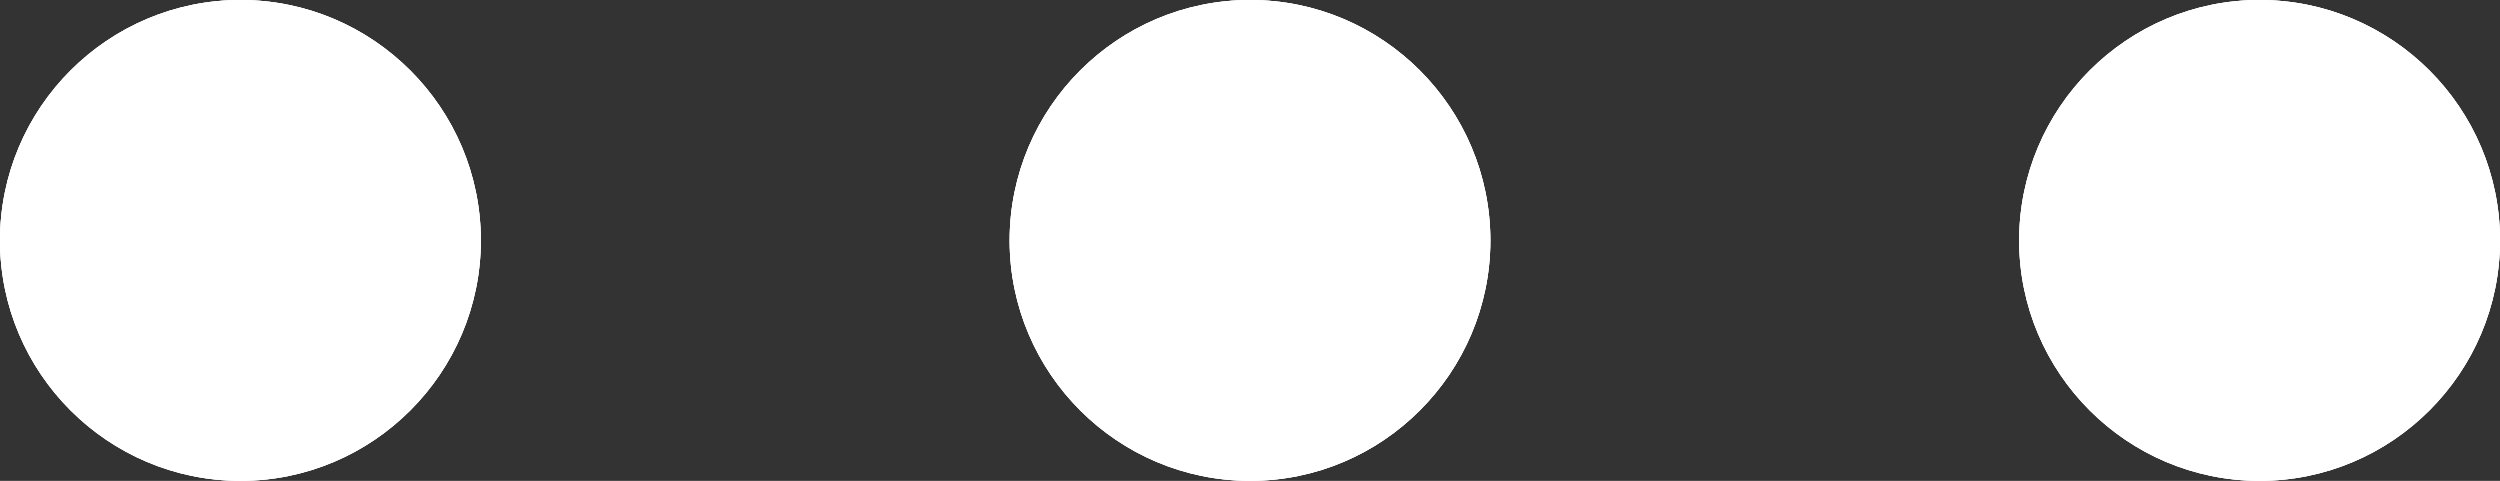 <svg xmlns="http://www.w3.org/2000/svg" width="24.452" height="4.703" viewBox="0 0 24.452 4.703"><rect x="0" y="0" width="24.452" height="4.703" fill="#333333" stroke="none"/><defs><style>.a{fill:#fff;}.b{fill:none;stroke-miterlimit:10;}.c,.d{stroke:none;}.d{fill:#fff;}</style></defs><g data-type="innerShadowGroup"><g class="a" transform="translate(0.5 0.5)"><path class="c" d="M 21.6 3.953 C 20.442 3.953 19.499 3.01 19.499 1.852 C 19.499 0.693 20.442 -0.25 21.6 -0.25 C 22.759 -0.25 23.702 0.693 23.702 1.852 C 23.702 3.01 22.759 3.953 21.6 3.953 Z M 11.727 3.953 C 10.568 3.953 9.625 3.01 9.625 1.852 C 9.625 0.693 10.568 -0.25 11.727 -0.25 C 12.885 -0.25 13.827 0.693 13.827 1.852 C 13.827 3.01 12.885 3.953 11.727 3.953 Z M 1.852 3.953 C 0.693 3.953 -0.25 3.01 -0.25 1.852 C -0.25 0.693 0.693 -0.25 1.852 -0.25 C 3.01 -0.25 3.953 0.693 3.953 1.852 C 3.953 3.01 3.01 3.953 1.852 3.953 Z"/><path class="c" d="M 21.6 3.703 C 22.623 3.703 23.452 2.874 23.452 1.852 C 23.452 0.829 22.623 3.325424131617183e-06 21.6 3.325424131617183e-06 C 20.578 3.325424131617183e-06 19.749 0.829 19.749 1.852 C 19.749 2.874 20.578 3.703 21.6 3.703 M 11.727 3.703 C 12.749 3.703 13.577 2.874 13.577 1.852 C 13.577 0.829 12.749 3.325424131617183e-06 11.727 3.325424131617183e-06 C 10.703 3.325424131617183e-06 9.875 0.829 9.875 1.852 C 9.875 2.874 10.703 3.703 11.727 3.703 M 1.852 3.703 C 2.874 3.703 3.703 2.874 3.703 1.852 C 3.703 0.829 2.874 3.325424131617183e-06 1.852 3.325424131617183e-06 C 0.829 3.325424131617183e-06 -6.854248226773052e-07 0.829 -6.854248226773052e-07 1.852 C -6.854248226773052e-07 2.874 0.829 3.703 1.852 3.703 M 21.6 4.203 C 20.304 4.203 19.249 3.148 19.249 1.852 C 19.249 0.555 20.304 -0.5 21.6 -0.5 C 22.897 -0.5 23.952 0.555 23.952 1.852 C 23.952 3.148 22.897 4.203 21.6 4.203 Z M 11.727 4.203 C 10.43 4.203 9.375 3.148 9.375 1.852 C 9.375 0.555 10.43 -0.5 11.727 -0.5 C 13.023 -0.5 14.077 0.555 14.077 1.852 C 14.077 3.148 13.023 4.203 11.727 4.203 Z M 1.852 4.203 C 0.555 4.203 -0.5 3.148 -0.5 1.852 C -0.5 0.555 0.555 -0.5 1.852 -0.5 C 3.148 -0.5 4.203 0.555 4.203 1.852 C 4.203 3.148 3.148 4.203 1.852 4.203 Z"/></g><g class="a" transform="translate(0.5 0.5)"><path class="c" d="M 21.6 3.953 C 20.442 3.953 19.499 3.01 19.499 1.852 C 19.499 0.693 20.442 -0.25 21.6 -0.25 C 22.759 -0.25 23.702 0.693 23.702 1.852 C 23.702 3.01 22.759 3.953 21.6 3.953 Z M 11.727 3.953 C 10.568 3.953 9.625 3.01 9.625 1.852 C 9.625 0.693 10.568 -0.25 11.727 -0.25 C 12.885 -0.25 13.827 0.693 13.827 1.852 C 13.827 3.01 12.885 3.953 11.727 3.953 Z M 1.852 3.953 C 0.693 3.953 -0.25 3.01 -0.25 1.852 C -0.25 0.693 0.693 -0.25 1.852 -0.25 C 3.01 -0.25 3.953 0.693 3.953 1.852 C 3.953 3.01 3.01 3.953 1.852 3.953 Z"/><path class="c" d="M 21.6 3.703 C 22.623 3.703 23.452 2.874 23.452 1.852 C 23.452 0.829 22.623 3.325424131617183e-06 21.6 3.325424131617183e-06 C 20.578 3.325424131617183e-06 19.749 0.829 19.749 1.852 C 19.749 2.874 20.578 3.703 21.6 3.703 M 11.727 3.703 C 12.749 3.703 13.577 2.874 13.577 1.852 C 13.577 0.829 12.749 3.325424131617183e-06 11.727 3.325424131617183e-06 C 10.703 3.325424131617183e-06 9.875 0.829 9.875 1.852 C 9.875 2.874 10.703 3.703 11.727 3.703 M 1.852 3.703 C 2.874 3.703 3.703 2.874 3.703 1.852 C 3.703 0.829 2.874 3.325424131617183e-06 1.852 3.325424131617183e-06 C 0.829 3.325424131617183e-06 -6.854248226773052e-07 0.829 -6.854248226773052e-07 1.852 C -6.854248226773052e-07 2.874 0.829 3.703 1.852 3.703 M 21.6 4.203 C 20.304 4.203 19.249 3.148 19.249 1.852 C 19.249 0.555 20.304 -0.5 21.6 -0.5 C 22.897 -0.5 23.952 0.555 23.952 1.852 C 23.952 3.148 22.897 4.203 21.6 4.203 Z M 11.727 4.203 C 10.43 4.203 9.375 3.148 9.375 1.852 C 9.375 0.555 10.43 -0.5 11.727 -0.5 C 13.023 -0.5 14.077 0.555 14.077 1.852 C 14.077 3.148 13.023 4.203 11.727 4.203 Z M 1.852 4.203 C 0.555 4.203 -0.5 3.148 -0.5 1.852 C -0.5 0.555 0.555 -0.5 1.852 -0.5 C 3.148 -0.5 4.203 0.555 4.203 1.852 C 4.203 3.148 3.148 4.203 1.852 4.203 Z"/></g><g class="b" transform="translate(0.5 0.5)"><path class="c" d="M 21.6 3.953 C 20.442 3.953 19.499 3.01 19.499 1.852 C 19.499 0.693 20.442 -0.25 21.6 -0.25 C 22.759 -0.25 23.702 0.693 23.702 1.852 C 23.702 3.01 22.759 3.953 21.6 3.953 Z M 11.727 3.953 C 10.568 3.953 9.625 3.01 9.625 1.852 C 9.625 0.693 10.568 -0.25 11.727 -0.25 C 12.885 -0.25 13.827 0.693 13.827 1.852 C 13.827 3.01 12.885 3.953 11.727 3.953 Z M 1.852 3.953 C 0.693 3.953 -0.25 3.01 -0.25 1.852 C -0.25 0.693 0.693 -0.25 1.852 -0.25 C 3.01 -0.25 3.953 0.693 3.953 1.852 C 3.953 3.01 3.01 3.953 1.852 3.953 Z"/><path class="d" d="M 21.6 3.703 C 22.623 3.703 23.452 2.874 23.452 1.852 C 23.452 0.829 22.623 3.325424131617183e-06 21.6 3.325424131617183e-06 C 20.578 3.325424131617183e-06 19.749 0.829 19.749 1.852 C 19.749 2.874 20.578 3.703 21.6 3.703 M 11.727 3.703 C 12.749 3.703 13.577 2.874 13.577 1.852 C 13.577 0.829 12.749 3.325424131617183e-06 11.727 3.325424131617183e-06 C 10.703 3.325424131617183e-06 9.875 0.829 9.875 1.852 C 9.875 2.874 10.703 3.703 11.727 3.703 M 1.852 3.703 C 2.874 3.703 3.703 2.874 3.703 1.852 C 3.703 0.829 2.874 3.325424131617183e-06 1.852 3.325424131617183e-06 C 0.829 3.325424131617183e-06 -6.854248226773052e-07 0.829 -6.854248226773052e-07 1.852 C -6.854248226773052e-07 2.874 0.829 3.703 1.852 3.703 M 21.6 4.203 C 20.304 4.203 19.249 3.148 19.249 1.852 C 19.249 0.555 20.304 -0.5 21.6 -0.5 C 22.897 -0.5 23.952 0.555 23.952 1.852 C 23.952 3.148 22.897 4.203 21.6 4.203 Z M 11.727 4.203 C 10.43 4.203 9.375 3.148 9.375 1.852 C 9.375 0.555 10.43 -0.5 11.727 -0.5 C 13.023 -0.5 14.077 0.555 14.077 1.852 C 14.077 3.148 13.023 4.203 11.727 4.203 Z M 1.852 4.203 C 0.555 4.203 -0.5 3.148 -0.5 1.852 C -0.5 0.555 0.555 -0.5 1.852 -0.5 C 3.148 -0.5 4.203 0.555 4.203 1.852 C 4.203 3.148 3.148 4.203 1.852 4.203 Z"/></g></g></svg>